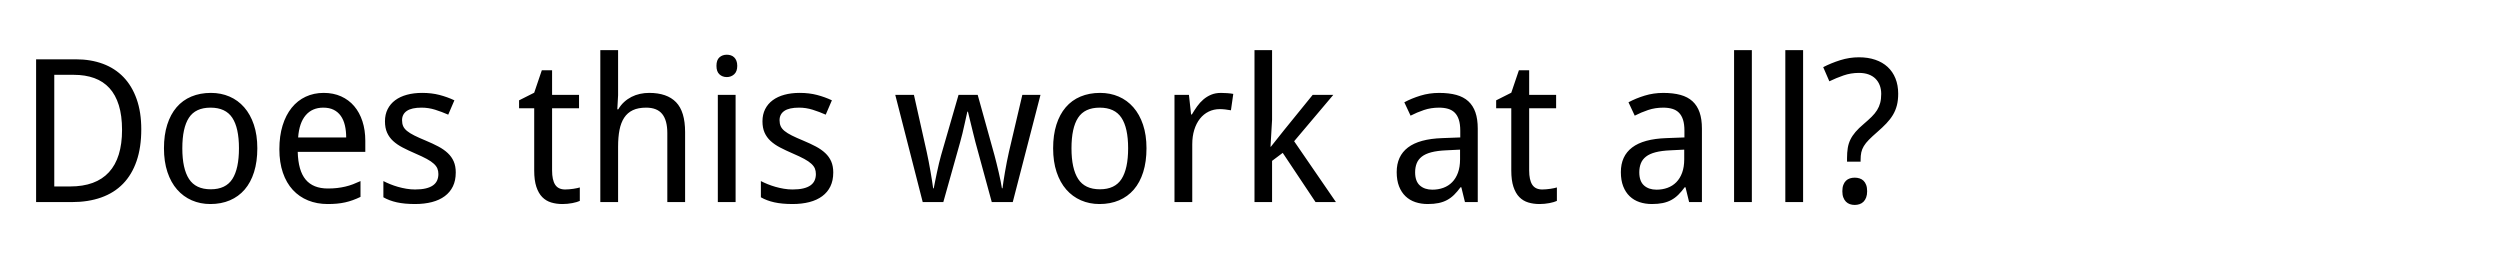 <svg version="1.1" x="0" y="0" width="100%" height="100%" viewBox="0 0 307200 32716.8" xmlns="http://www.w3.org/2000/svg">
  <path d="M 17360 15890.8 Q 17360 18112 16784 19786 Q 16208 21460 15116 22582 Q 14024 23704 12434 24268 Q 10844 24832 8828 24832 L 4436 24832 L 4436 7288 L 9318.8 7288 Q 11156 7288 12644 7840 Q 14132 8392 15176 9478 Q 16220 10564 16790 12172 Q 17360 13780 17360 15892 L 17360 15890.8 Z M 14997.2 15962.8 Q 14997.2 14210.8 14601.2 12932.8 Q 14205.2 11654.8 13449.2 10826.8 Q 12693.2 9998.8 11589.2 9596.8 Q 10485.2 9194.8 9080 9194.8 L 6669.2 9194.8 L 6669.2 22912 L 8613.2 22912 Q 11781.2 22912 13389.2 21160 Q 14997.2 19408 14997.2 15962.8  Z M 31619.6 18218.8 Q 31619.6 19864 31217.6 21142 Q 30815.6 22420 30065.6 23290 Q 29315.6 24160 28247.6 24616 Q 27179.6 25072 25846.4 25072 Q 24611.6 25072 23567.6 24616 Q 22523.6 24160 21761.6 23290 Q 20999.6 22420 20573.6 21142 Q 20147.6 19864 20147.6 18218.8 Q 20147.6 16586.8 20549.6 15320.8 Q 20951.6 14054.8 21695.6 13184.8 Q 22439.6 12314.8 23513.6 11864.8 Q 24587.6 11414.8 25918.4 11414.8 Q 27155.6 11414.8 28199.6 11864.8 Q 29243.6 12314.8 30005.6 13184.8 Q 30767.6 14054.8 31193.6 15320.8 Q 31619.6 16586.8 31619.6 18218.8  Z M 22403.6 18218.8 Q 22403.6 20728 23225.6 21994 Q 24047.6 23260 25895.6 23260 Q 27743.6 23260 28553.6 21994 Q 29363.6 20728 29363.6 18218.8 Q 29363.6 15712 28541.6 14470 Q 27719.6 13228 25871.6 13228 Q 24023.6 13228 23213.6 14470 Q 22403.6 15712 22403.6 18218.8  Z M 40268.8 25072 Q 38948.8 25072 37856.8 24628 Q 36764.8 24184 35978.8 23332 Q 35192.8 22480 34760.8 21220 Q 34328.8 19960 34328.8 18338.8 Q 34328.8 16706.8 34724.8 15422.8 Q 35120.8 14138.8 35840.8 13244.8 Q 36560.8 12350.8 37562.8 11882.8 Q 38564.8 11414.8 39778 11414.8 Q 40964.8 11414.8 41912.8 11840.8 Q 42860.8 12266.8 43520.8 13040.8 Q 44180.8 13814.8 44534.8 14900.8 Q 44888.8 15986.8 44888.8 17306.8 L 44888.8 18664 L 36584.8 18664 Q 36643.6 20978.8 37561.6 22070.8 Q 38479.6 23162.8 40290.4 23162.8 Q 40903.6 23162.8 41425.6 23102.8 Q 41947.6 23042.8 42433.6 22928.8 Q 42919.6 22814.8 43375.6 22640.8 Q 43831.6 22466.8 44298.4 22250.8 L 44298.4 24194.8 Q 43818.4 24424 43356.4 24592 Q 42894.4 24760 42408.4 24868 Q 41922.4 24976 41400.4 25024 Q 40878.4 25072 40265.2 25072 L 40268.8 25072 Z M 39730 13226.8 Q 38362 13226.8 37564 14162.8 Q 36766 15098.8 36635.2 16888 L 42539.2 16888 Q 42539.2 16072 42377.2 15394 Q 42215.2 14716 41873.2 14236 Q 41531.2 13756 41003.2 13492 Q 40475.2 13228 39731.2 13228 L 39730 13226.8 Z M 56002 21218.8 Q 56002 22178.8 55654 22898.8 Q 55306 23618.8 54652 24104.8 Q 53998 24590.8 53074 24830.8 Q 52150 25070.8 50998 25070.8 Q 49691.2 25070.8 48755.2 24860.8 Q 47819.2 24650.8 47110 24242.8 L 47110 22250.8 Q 47483.2 22442.8 47939.2 22628.8 Q 48395.2 22814.8 48899.2 22958.8 Q 49403.2 23102.8 49937.2 23192.8 Q 50471.2 23282.8 50999.2 23282.8 Q 51780.4 23282.8 52326.4 23150.8 Q 52872.4 23018.8 53214.4 22772.8 Q 53556.4 22526.8 53712.4 22172.8 Q 53868.4 21818.8 53868.4 21386.8 Q 53868.4 21016 53748.4 20716 Q 53628.4 20416 53310.4 20122 Q 52992.4 19828 52440.4 19528 Q 51888.4 19228 51024.4 18857.2 Q 50160.4 18484 49470.4 18124 Q 48780.4 17764 48300.4 17320 Q 47820.4 16876 47562.4 16294 Q 47304.4 15712 47304.4 14906.8 Q 47304.4 14066.8 47634.4 13412.8 Q 47964.4 12758.8 48564.4 12314.8 Q 49164.4 11870.8 50004.4 11642.8 Q 50844.4 11414.8 51876.4 11414.8 Q 53039.2 11414.8 54005.2 11666.8 Q 54971.2 11918.8 55835.2 12326.8 L 55078 14089.6 Q 54299.2 13742.8 53477.2 13484.8 Q 52655.2 13226.8 51804.4 13226.8 Q 50580.4 13226.8 49992.4 13628.8 Q 49404.4 14030.8 49404.4 14774.8 Q 49404.4 15193.6 49542.4 15505.6 Q 49680.4 15817.6 50016.4 16093.6 Q 50352.4 16369.6 50916.4 16651.6 Q 51480.4 16933.6 52320.4 17280.4 Q 53184.4 17640.4 53862.4 18000.4 Q 54540.4 18360.4 55020.4 18810.4 Q 55500.4 19260.4 55752.4 19836.4 Q 56004.4 20412.4 56004.4 21215.2 L 56002 21218.8 Z M 69457.6 23282.8 Q 69673.6 23282.8 69943.6 23258.8 Q 70213.6 23234.8 70465.6 23198.8 Q 70717.6 23162.8 70927.6 23114.8 Q 71137.6 23066.8 71246.8 23032 L 71246.8 24688 Q 71089.6 24760 70849.6 24832 Q 70609.6 24904 70321.6 24958 Q 70033.6 25012 69721.6 25042 Q 69409.6 25072 69110.8 25072 Q 68366.8 25072 67730.8 24880 Q 67094.8 24688 66632.8 24220 Q 66170.8 23752 65906.8 22954 Q 65642.8 22156 65642.8 20945.2 L 65642.8 13300 L 63784 13300 L 63784 12329.2 L 65642.8 11393.2 L 66578.8 8633.2 L 67840 8633.2 L 67840 11657.2 L 71152 11657.2 L 71152 13300 L 67840 13300 L 67840 20945.2 Q 67840 22108 68218 22696 Q 68596 23284 69460 23284 L 69457.6 23282.8 Z M 82000 24832 L 82000 16346.8 Q 82000 14786.8 81370 14006.8 Q 80740 13226.8 79396 13226.8 Q 78422.8 13226.8 77762.8 13538.8 Q 77102.8 13850.8 76700.8 14462.8 Q 76298.8 15074.8 76124.8 15962.8 Q 75950.8 16850.8 75950.8 18002.8 L 75950.8 24832 L 73766.8 24832 L 73766.8 6160 L 75950.8 6160 L 75950.8 11704 L 75854.8 13432 L 75974.8 13432 Q 76276 12914.8 76690 12536.8 Q 77104 12158.8 77596 11906.8 Q 78088 11654.8 78640 11534.8 Q 79192 11414.8 79768 11414.8 Q 81965.2 11414.8 83075.2 12560.8 Q 84185.2 13706.8 84185.2 16226.8 L 84185.2 24832 L 82001.2 24832 L 82000 24832 Z M 90390.4 24832 L 88206.4 24832 L 88206.4 11656 L 90390.4 11656 L 90390.4 24832 Z M 88038.4 8090.8 Q 88038.4 7370.8 88404.4 7046.8 Q 88770.4 6722.8 89309.2 6722.8 Q 89573.2 6722.8 89807.2 6800.8 Q 90041.2 6878.8 90215.2 7046.8 Q 90389.2 7214.8 90491.2 7472.8 Q 90593.2 7730.8 90593.2 8090.8 Q 90593.2 8786.8 90215.2 9128.8 Q 89837.2 9470.8 89309.2 9470.8 Q 88770.4 9470.8 88404.4 9134.8 Q 88038.4 8798.8 88038.4 8089.6 L 88038.4 8090.8 Z M 102389.2 21218.8 Q 102389.2 22178.8 102041.2 22898.8 Q 101693.2 23618.8 101039.2 24104.8 Q 100385.2 24590.8 99461.2 24830.8 Q 98537.2 25070.8 97385.2 25070.8 Q 96078.4 25070.8 95142.4 24860.8 Q 94206.4 24650.8 93497.2 24242.8 L 93497.2 22250.8 Q 93870.4 22442.8 94326.4 22628.8 Q 94782.4 22814.8 95286.4 22958.8 Q 95790.4 23102.8 96324.4 23192.8 Q 96858.4 23282.8 97386.4 23282.8 Q 98167.6 23282.8 98713.6 23150.8 Q 99259.6 23018.8 99601.6 22772.8 Q 99943.6 22526.8 100099.6 22172.8 Q 100255.6 21818.8 100255.6 21386.8 Q 100255.6 21016 100135.6 20716 Q 100015.6 20416 99697.6 20122 Q 99379.6 19828 98827.6 19528 Q 98275.6 19228 97411.6 18857.2 Q 96547.6 18484 95857.6 18124 Q 95167.6 17764 94687.6 17320 Q 94207.6 16876 93949.6 16294 Q 93691.6 15712 93691.6 14906.8 Q 93691.6 14066.8 94021.6 13412.8 Q 94351.6 12758.8 94951.6 12314.8 Q 95551.6 11870.8 96391.6 11642.8 Q 97231.6 11414.8 98263.6 11414.8 Q 99426.4 11414.8 100392.4 11666.8 Q 101358.4 11918.8 102222.4 12326.8 L 101465.2 14089.6 Q 100686.4 13742.8 99864.4 13484.8 Q 99042.4 13226.8 98191.6 13226.8 Q 96967.6 13226.8 96379.6 13628.8 Q 95791.6 14030.8 95791.6 14774.8 Q 95791.6 15193.6 95929.6 15505.6 Q 96067.6 15817.6 96403.6 16093.6 Q 96739.6 16369.6 97303.6 16651.6 Q 97867.6 16933.6 98707.6 17280.4 Q 99571.6 17640.4 100249.6 18000.4 Q 100927.6 18360.4 101407.6 18810.4 Q 101887.6 19260.4 102139.6 19836.4 Q 102391.6 20412.4 102391.6 21215.2 L 102389.2 21218.8 Z M 121868.8 24832 L 119852.8 17440 Q 119804.8 17224 119732.8 16954 Q 119660.8 16684 119588.8 16384 Q 119516.8 16084 119438.8 15772 Q 119360.8 15460 119288.8 15161.2 Q 119120.8 14465.2 118939.6 13721.2 L 118867.6 13721.2 Q 118699.6 14476 118544.8 15172 Q 118411.6 15772 118261.6 16408 Q 118111.6 17044 117978.4 17489.2 L 115914.4 24833.2 L 113383.6 24833.2 L 110010.4 11657.2 L 112303.6 11657.2 L 113874.4 18665.2 Q 113994.4 19204 114114.4 19834 Q 114234.4 20464 114342.4 21082 Q 114450.4 21700 114534.4 22246 Q 114618.4 22792 114666.4 23138.8 L 114738.4 23138.8 Q 114799.6 22826.8 114901.6 22304.8 Q 115003.6 21782.8 115129.6 21200.8 Q 115255.6 20618.8 115387.6 20048.8 Q 115519.6 19478.8 115639.6 19081.6 L 117786.4 11654.8 L 120138.4 11654.8 L 122202.4 19081.6 Q 122311.6 19489.6 122449.6 20041.6 Q 122587.6 20593.6 122719.6 21163.6 Q 122851.6 21733.6 122959.6 22261.6 Q 123067.6 22789.6 123115.6 23136.4 L 123187.6 23136.4 Q 123224.8 22824.4 123302.8 22302.4 Q 123380.8 21780.4 123488.8 21156.4 Q 123596.8 20532.4 123722.8 19878.4 Q 123848.8 19224.4 123979.6 18661.6 L 125624.8 11653.6 L 127856.8 11653.6 L 124448.8 24829.6 L 121867.6 24829.6 L 121868.8 24832 Z M 140880.4 18218.8 Q 140880.4 19864 140478.4 21142 Q 140076.4 22420 139326.4 23290 Q 138576.4 24160 137508.4 24616 Q 136440.4 25072 135107.2 25072 Q 133872.4 25072 132828.4 24616 Q 131784.4 24160 131022.4 23290 Q 130260.4 22420 129834.4 21142 Q 129408.4 19864 129408.4 18218.8 Q 129408.4 16586.8 129810.4 15320.8 Q 130212.4 14054.8 130956.4 13184.8 Q 131700.4 12314.8 132774.4 11864.8 Q 133848.4 11414.8 135179.2 11414.8 Q 136416.4 11414.8 137460.4 11864.8 Q 138504.4 12314.8 139266.4 13184.8 Q 140028.4 14054.8 140454.4 15320.8 Q 140880.4 16586.8 140880.4 18218.8  Z M 131664.4 18218.8 Q 131664.4 20728 132486.4 21994 Q 133308.4 23260 135156.4 23260 Q 137004.4 23260 137814.4 21994 Q 138624.4 20728 138624.4 18218.8 Q 138624.4 15712 137802.4 14470 Q 136980.4 13228 135132.4 13228 Q 133284.4 13228 132474.4 14470 Q 131664.4 15712 131664.4 18218.8  Z M 150022.8 11416 Q 150369.6 11416 150801.6 11446 Q 151233.6 11476 151545.6 11537.2 L 151257.6 13553.2 Q 150921.6 13492 150567.6 13450 Q 150213.6 13408 149901.6 13408 Q 149144.4 13408 148520.4 13714 Q 147896.4 14020 147446.4 14590 Q 146996.4 15160 146750.4 15958 Q 146504.4 16756 146504.4 17729.2 L 146504.4 24833.2 L 144320.4 24833.2 L 144320.4 11657.2 L 146096.4 11657.2 L 146360.4 14068 L 146456.4 14068 Q 146757.6 13553.2 147099.6 13073.2 Q 147441.6 12593.2 147867.6 12227.2 Q 148293.6 11861.2 148821.6 11639.2 Q 149349.6 11417.2 150021.6 11417.2 L 150022.8 11416 Z M 156168 18026.8 L 157789.2 15986.8 L 161304 11656 L 163837.2 11656 L 159024 17354.8 L 164160 24832 L 161653.2 24832 L 157621.2 18784 L 156312 19768 L 156312 24832 L 154152 24832 L 154152 6160 L 156312 6160 L 156312 14728 L 156120 18026.8 L 156168 18026.8 Z M 180013.2 24832 L 179568 23008 L 179472 23008 Q 179077.2 23546.8 178681.2 23936.8 Q 178285.2 24326.8 177817.2 24578.8 Q 177349.2 24830.8 176773.2 24950.8 Q 176197.2 25070.8 175440 25070.8 Q 174613.2 25070.8 173917.2 24836.8 Q 173221.2 24602.8 172711.2 24116.8 Q 172201.2 23630.8 171913.2 22892.8 Q 171625.2 22154.8 171625.2 21146.8 Q 171625.2 19178.8 173011.2 18122.8 Q 174397.2 17066.8 177229.2 16970.8 L 179437.2 16888 L 179437.2 16058.8 Q 179437.2 15256 179263.2 14716 Q 179089.2 14176 178759.2 13846 Q 178429.2 13516 177943.2 13372 Q 177457.2 13228 176833.2 13228 Q 175838.4 13228 174980.4 13516 Q 174122.4 13804 173330.4 14212 L 172562.4 12569.2 Q 173450.4 12089.2 174542.4 11753.2 Q 175634.4 11417.2 176834.4 11417.2 Q 178058.4 11417.2 178952.4 11663.2 Q 179846.4 11909.2 180428.4 12443.2 Q 181010.4 12977.2 181298.4 13805.2 Q 181586.4 14633.2 181586.4 15809.2 L 181586.4 24833.2 L 180015.6 24833.2 L 180013.2 24832 Z M 176005.2 23306.8 Q 176736 23306.8 177360 23078.8 Q 177984 22850.8 178440 22388.8 Q 178896 21926.8 179154 21224.8 Q 179412 20522.8 179412 19576 L 179412 18386.8 L 177694.8 18472 Q 176614.8 18520 175882.8 18712 Q 175150.8 18904 174712.8 19246 Q 174274.8 19588 174082.8 20074 Q 173890.8 20560 173890.8 21170.8 Q 173890.8 22274.8 174472.8 22790.8 Q 175054.8 23306.8 176004 23306.8 L 176005.2 23306.8 Z M 189521.6 23282.8 Q 189737.6 23282.8 190007.6 23258.8 Q 190277.6 23234.8 190529.6 23198.8 Q 190781.6 23162.8 190991.6 23114.8 Q 191201.6 23066.8 191310.8 23032 L 191310.8 24688 Q 191153.6 24760 190913.6 24832 Q 190673.6 24904 190385.6 24958 Q 190097.6 25012 189785.6 25042 Q 189473.6 25072 189174.8 25072 Q 188430.8 25072 187794.8 24880 Q 187158.8 24688 186696.8 24220 Q 186234.8 23752 185970.8 22954 Q 185706.8 22156 185706.8 20945.2 L 185706.8 13300 L 183848 13300 L 183848 12329.2 L 185706.8 11393.2 L 186642.8 8633.2 L 187904 8633.2 L 187904 11657.2 L 191216 11657.2 L 191216 13300 L 187904 13300 L 187904 20945.2 Q 187904 22108 188282 22696 Q 188660 23284 189524 23284 L 189521.6 23282.8 Z M 207558.8 24832 L 207113.6 23008 L 207017.6 23008 Q 206622.8 23546.8 206226.8 23936.8 Q 205830.8 24326.8 205362.8 24578.8 Q 204894.8 24830.8 204318.8 24950.8 Q 203742.8 25070.8 202985.6 25070.8 Q 202158.8 25070.8 201462.8 24836.8 Q 200766.8 24602.8 200256.8 24116.8 Q 199746.8 23630.8 199458.8 22892.8 Q 199170.8 22154.8 199170.8 21146.8 Q 199170.8 19178.8 200556.8 18122.8 Q 201942.8 17066.8 204774.8 16970.8 L 206982.8 16888 L 206982.8 16058.8 Q 206982.8 15256 206808.8 14716 Q 206634.8 14176 206304.8 13846 Q 205974.8 13516 205488.8 13372 Q 205002.8 13228 204378.8 13228 Q 203384 13228 202526 13516 Q 201668 13804 200876 14212 L 200108 12569.2 Q 200996 12089.2 202088 11753.2 Q 203180 11417.2 204380 11417.2 Q 205604 11417.2 206498 11663.2 Q 207392 11909.2 207974 12443.2 Q 208556 12977.2 208844 13805.2 Q 209132 14633.2 209132 15809.2 L 209132 24833.2 L 207561.2 24833.2 L 207558.8 24832 Z M 203550.8 23306.8 Q 204281.6 23306.8 204905.6 23078.8 Q 205529.6 22850.8 205985.6 22388.8 Q 206441.6 21926.8 206699.6 21224.8 Q 206957.6 20522.8 206957.6 19576 L 206957.6 18386.8 L 205240.4 18472 Q 204160.4 18520 203428.4 18712 Q 202696.4 18904 202258.4 19246 Q 201820.4 19588 201628.4 20074 Q 201436.4 20560 201436.4 21170.8 Q 201436.4 22274.8 202018.4 22790.8 Q 202600.4 23306.8 203549.6 23306.8 L 203550.8 23306.8 Z M 215267.2 24832 L 213083.2 24832 L 213083.2 6160 L 215267.2 6160 L 215267.2 24832 Z M 221564.8 24832 L 219380.8 24832 L 219380.8 6160 L 221564.8 6160 L 221564.8 24832 Z M 226963.6 19864 L 226963.6 19418.8 Q 226963.6 18736 227053.6 18184 Q 227143.6 17632 227377.6 17152 Q 227611.6 16672 228007.6 16210 Q 228403.6 15748 229003.6 15244 Q 229579.6 14753.2 229987.6 14351.2 Q 230395.6 13949.2 230653.6 13535.2 Q 230911.6 13121.2 231037.6 12647.2 Q 231163.6 12173.2 231163.6 11538.4 Q 231163.6 10962.4 230983.6 10488.4 Q 230803.6 10014.4 230461.6 9672.4 Q 230119.6 9330.4 229609.6 9144.4 Q 229099.6 8958.4 228427.6 8958.4 Q 227430.4 8958.4 226530.4 9270.4 Q 225630.4 9582.4 224790.4 9990.4 L 224035.6 8251.6 Q 225006.4 7747.6 226134.4 7393.6 Q 227262.4 7039.6 228427.6 7039.6 Q 229542.4 7039.6 230436.4 7345.6 Q 231330.4 7651.6 231954.4 8227.6 Q 232578.4 8803.6 232914.4 9637.6 Q 233250.4 10471.6 233250.4 11516.8 Q 233250.4 12319.6 233088.4 12949.6 Q 232926.4 13579.6 232602.4 14119.6 Q 232278.4 14659.6 231798.4 15163.6 Q 231318.4 15667.6 230670.4 16230.4 Q 230046.4 16771.6 229650.4 17173.6 Q 229254.4 17575.6 229026.4 17953.6 Q 228798.4 18331.6 228714.4 18727.6 Q 228630.4 19123.6 228630.4 19651.6 L 228630.4 19867.6 L 226963.6 19867.6 L 226963.6 19864 Z M 226387.6 23498.8 Q 226387.6 23042.8 226507.6 22724.8 Q 226627.6 22406.8 226831.6 22208.8 Q 227035.6 22010.8 227311.6 21920.8 Q 227587.6 21830.8 227910.4 21830.8 Q 228222.4 21830.8 228504.4 21920.8 Q 228786.4 22010.8 228990.4 22208.8 Q 229194.4 22406.8 229314.4 22724.8 Q 229434.4 23042.8 229434.4 23498.8 Q 229434.4 23944 229314.4 24262 Q 229194.4 24580 228990.4 24785.2 Q 228786.4 24990.4 228504.4 25086.4 Q 228222.4 25182.4 227910.4 25182.4 Q 227587.6 25182.4 227311.6 25086.4 Q 227035.6 24990.4 226831.6 24785.2 Q 226627.6 24580 226507.6 24262 Q 226387.6 23944 226387.6 23498.8  Z " fill-rule="nonzero" style="fill:#000000;;fill-opacity:1;"/>
</svg>